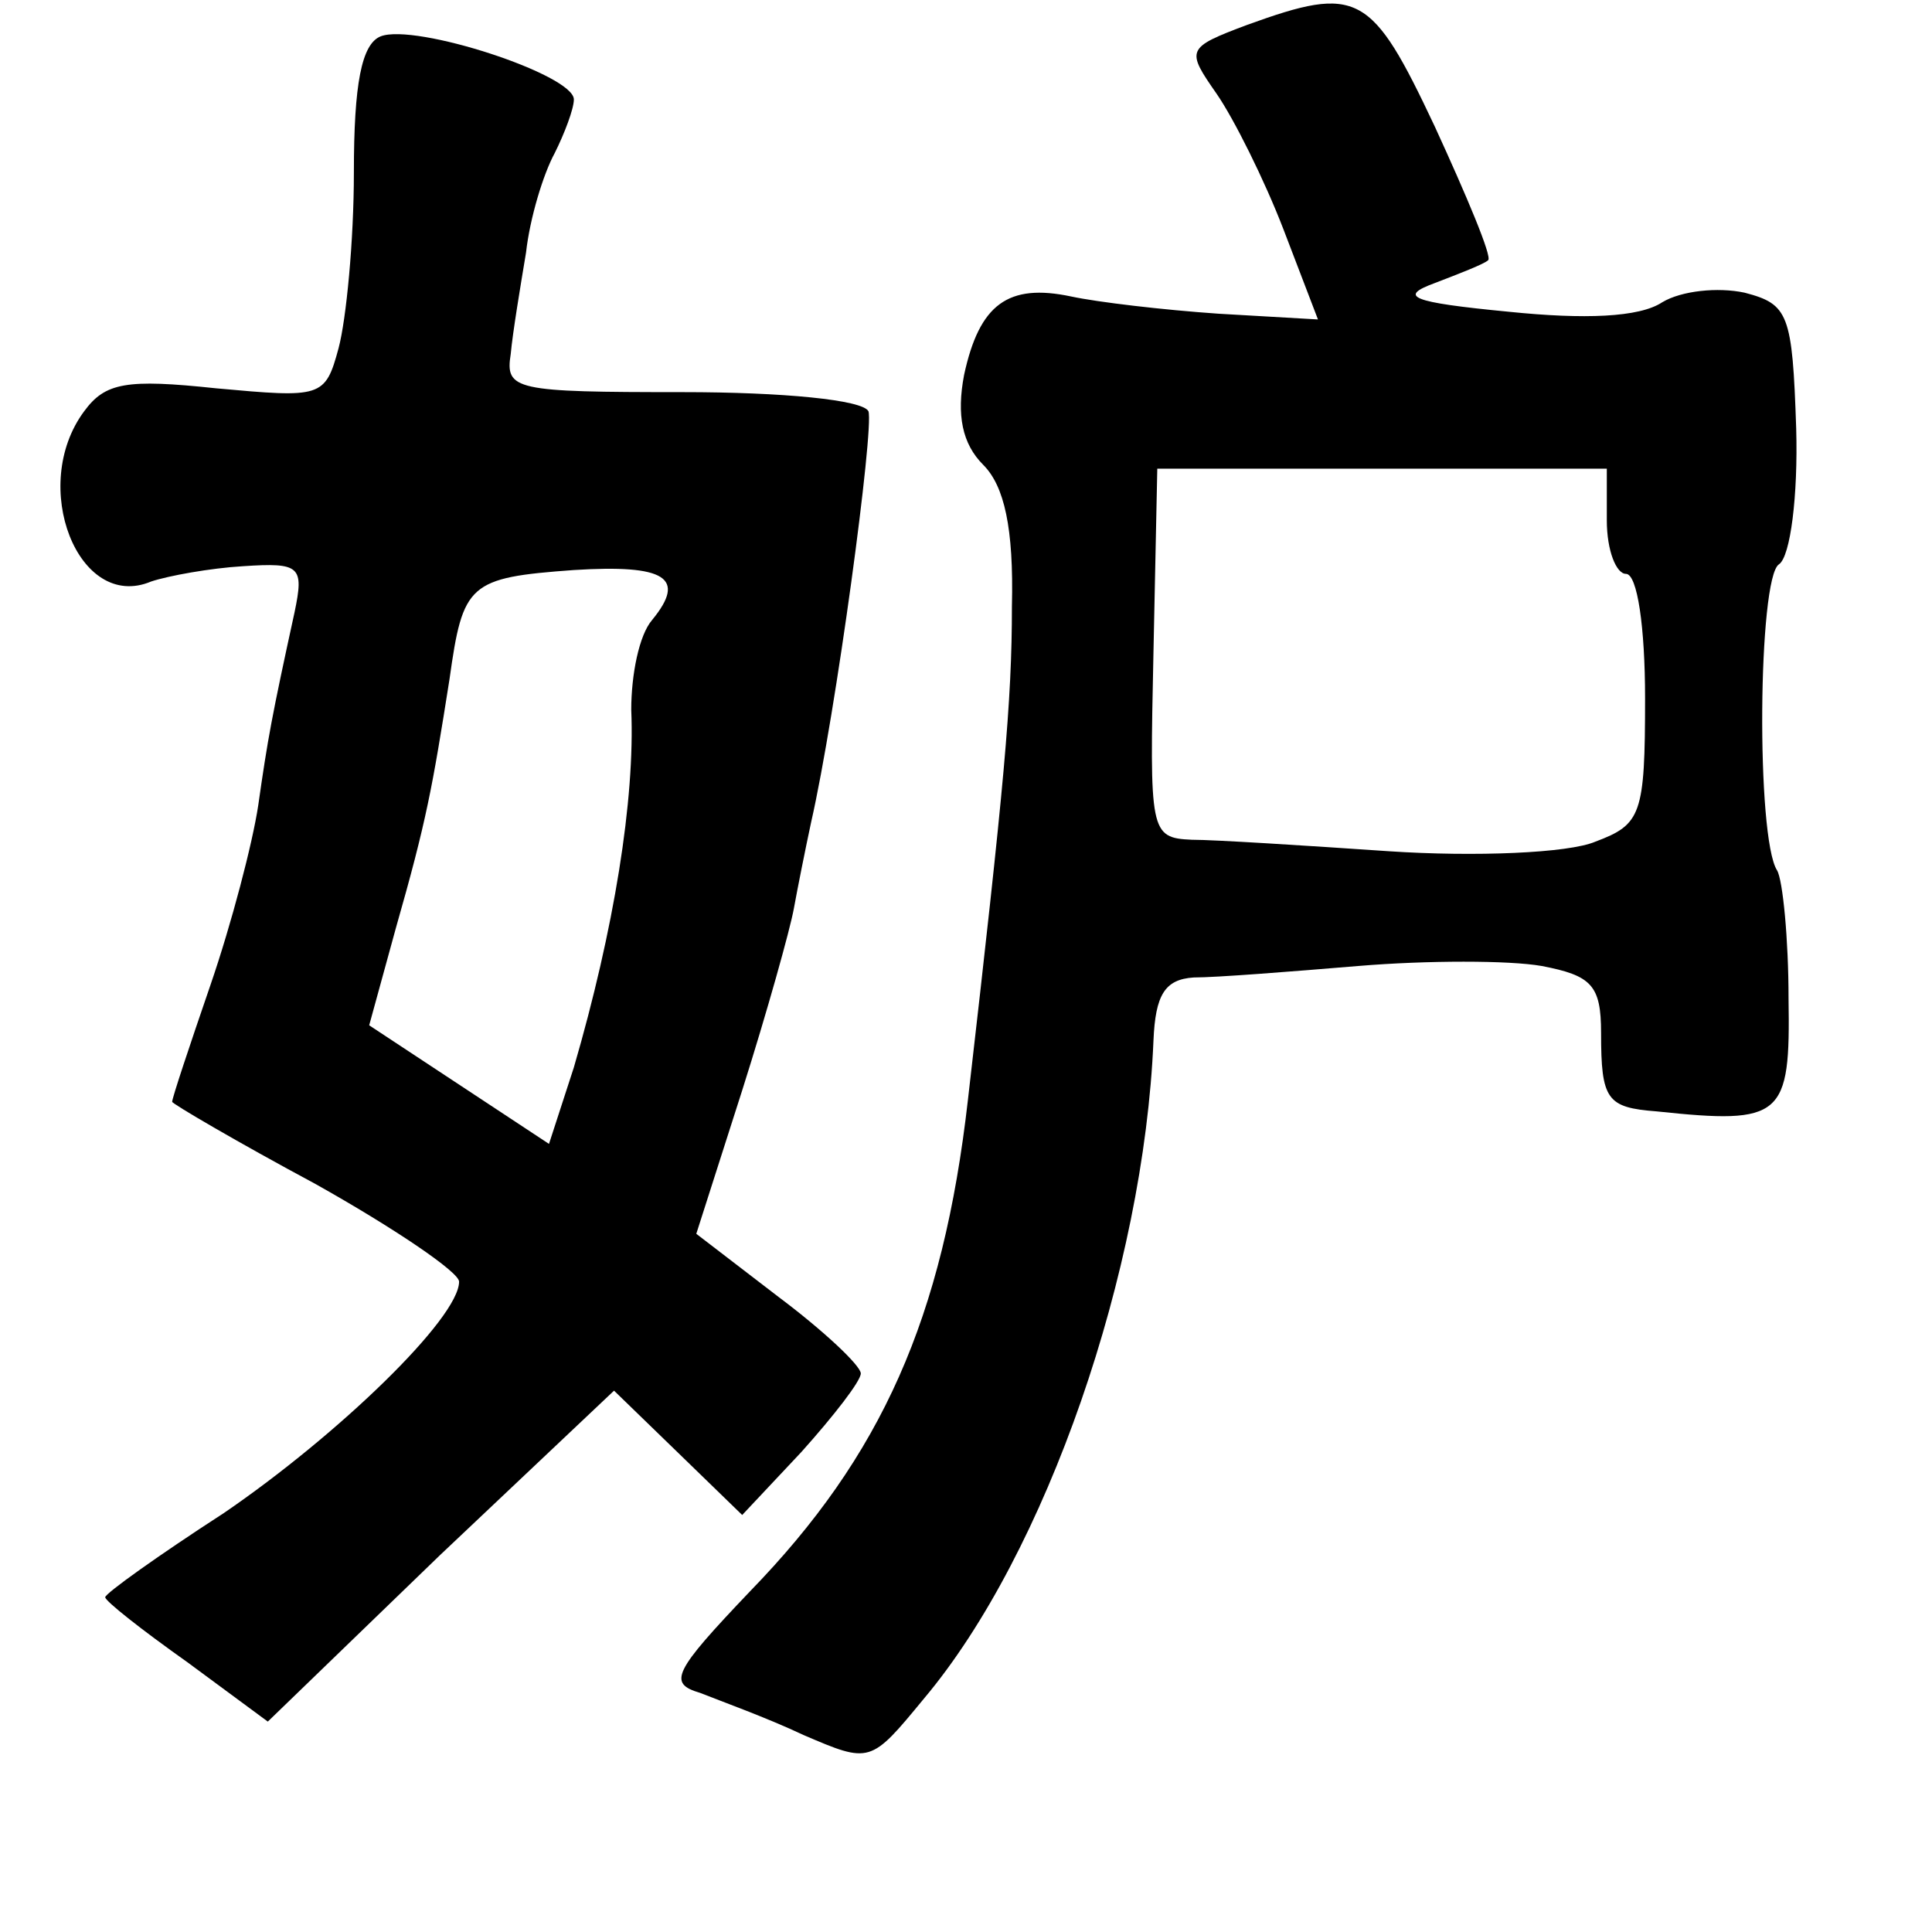 <?xml version="1.0" standalone="no"?>
<!DOCTYPE svg PUBLIC "-//W3C//DTD SVG 20010904//EN"
 "http://www.w3.org/TR/2001/REC-SVG-20010904/DTD/svg10.dtd">
<svg version="1.0" xmlns="http://www.w3.org/2000/svg"
 width="101pt" height="101pt" viewBox="0 0 101 101"
 preserveAspectRatio="xMidYMid meet">
<g transform="translate(0,101) scale(0.1,-0.1)"
fill="#000000" stroke="none">
<path d="M652 997 c-32 -12 -32 -13 -16 -36 9 -13 25 -45 35 -71 l18 -47 -52
3 c-29 2 -63 6 -77 9 -33 7 -48 -4 -56 -41 -4 -21 -1 -36 10 -47 11 -11 16
-33 15 -74 0 -50 -4 -93 -23 -258 -13 -114 -45 -186 -114 -257 -40 -42 -43
-48 -26 -53 10 -4 35 -13 54 -22 35 -15 35 -15 63 19 64 76 115 224 120 344 1
24 6 32 21 33 12 0 50 3 86 6 36 3 79 3 96 0 26 -5 31 -10 31 -35 0 -35 3 -39
29 -41 66 -7 70 -3 69 59 0 31 -3 62 -6 67 -11 17 -10 153 1 160 6 4 10 36 9
71 -2 60 -4 65 -27 71 -14 3 -33 1 -43 -5 -12 -8 -41 -9 -80 -5 -52 5 -58 8
-39 15 13 5 26 10 28 12 2 2 -11 33 -28 70 -33 70 -40 74 -98 53z m188 -259
c0 -16 5 -28 10 -28 6 0 10 -28 10 -65 0 -61 -2 -66 -26 -75 -14 -6 -63 -8
-108 -5 -44 3 -91 6 -103 6 -22 1 -22 4 -20 98 l2 96 118 0 117 0 0 -27z"/>
<path d="M199 991 c-10 -4 -14 -25 -14 -71 0 -36 -4 -77 -8 -92 -7 -26 -9 -26
-64 -21 -47 5 -58 3 -69 -12 -29 -39 -3 -105 35 -89 9 3 31 7 48 8 30 2 32 0
27 -24 -12 -55 -14 -66 -19 -101 -3 -20 -14 -62 -25 -94 -11 -32 -20 -59 -20
-61 0 -1 34 -21 75 -43 41 -23 75 -46 75 -51 0 -19 -63 -80 -123 -121 -34 -22
-62 -42 -62 -44 0 -2 19 -17 43 -34 l42 -31 90 87 91 86 33 -32 34 -33 31 33
c17 19 31 37 31 41 0 4 -19 22 -43 40 l-43 33 24 75 c13 41 25 84 27 95 2 11
6 31 9 45 13 57 33 206 30 215 -3 6 -45 10 -97 10 -88 0 -93 1 -90 20 1 11 5
35 8 53 2 18 9 41 15 52 5 10 10 23 10 28 0 13 -83 40 -101 33z m142 -305 c-7
-8 -11 -29 -11 -47 2 -47 -9 -115 -30 -187 l-13 -40 -47 31 -47 31 14 51 c16
56 19 73 28 130 7 50 10 53 65 57 48 3 59 -4 41 -26z"/>
</g>
</svg>
